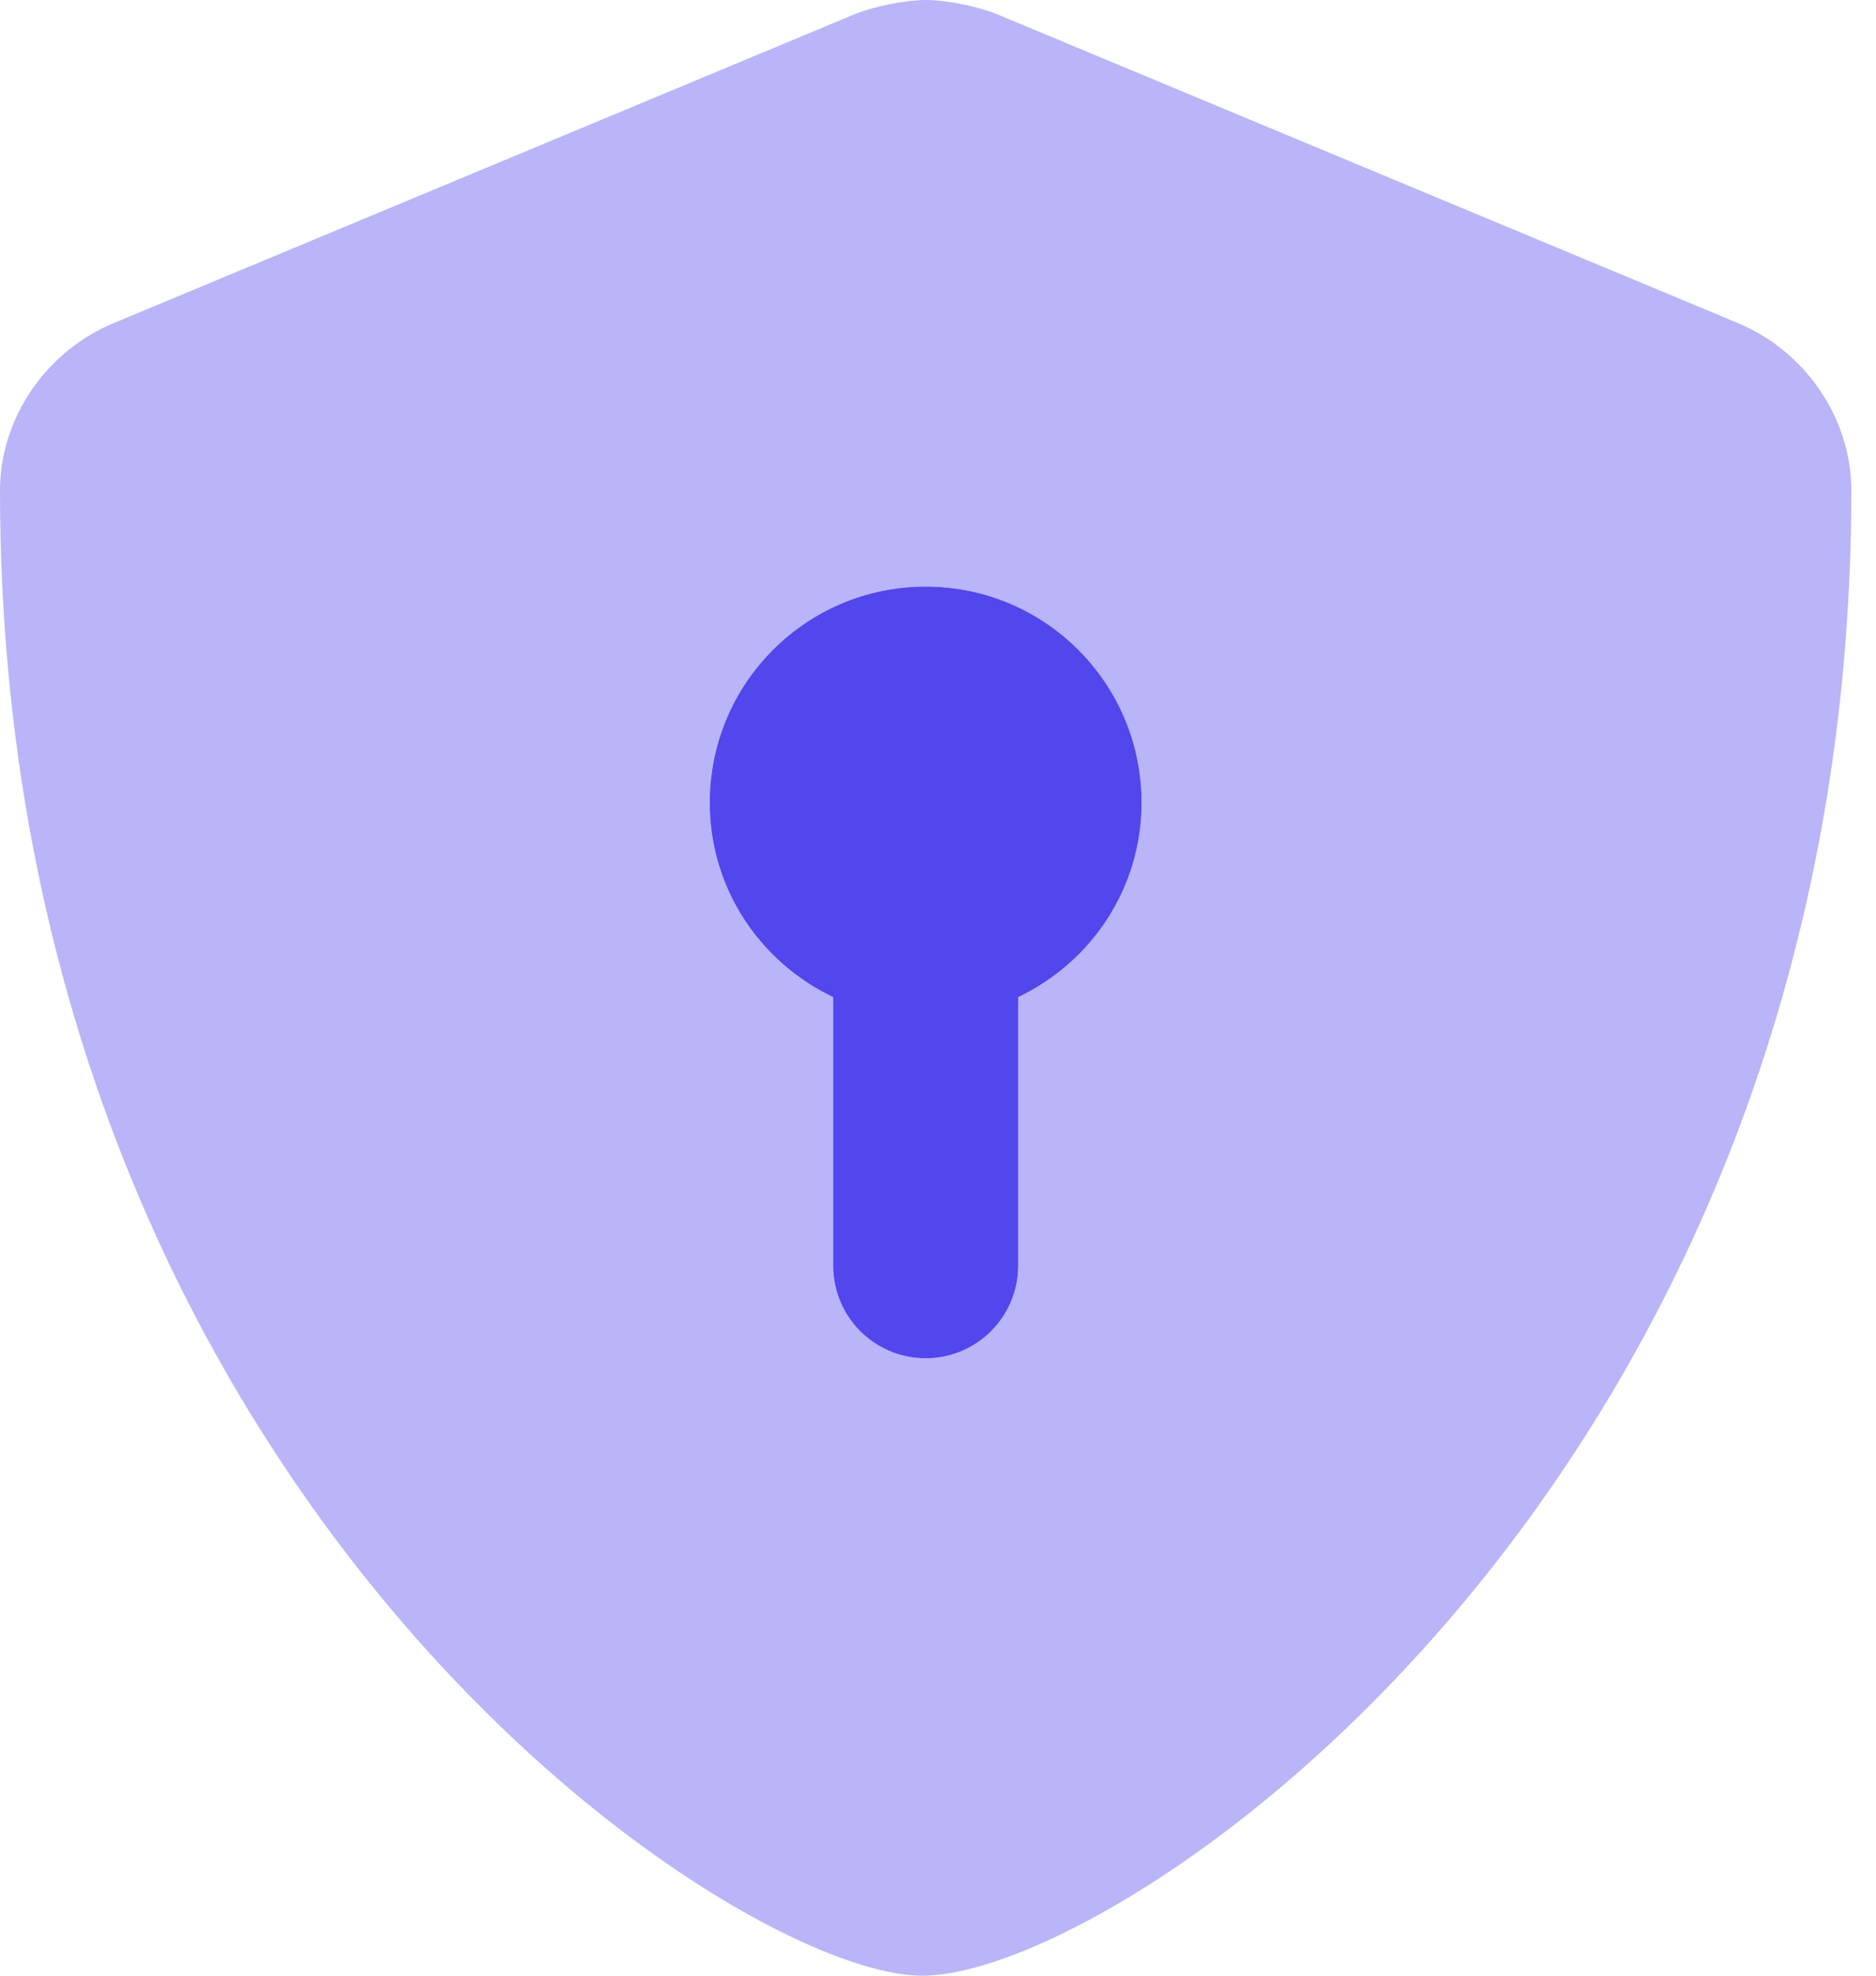 <svg width="19" height="20" viewBox="0 0 19 20" fill="none" xmlns="http://www.w3.org/2000/svg">
<g id="shield-keyhole">
<path id="Path" d="M10.312 10.094V12.812C10.312 13.33 9.893 13.75 9.375 13.75C8.857 13.75 8.438 13.33 8.438 12.812V10.094C7.699 9.742 7.188 8.996 7.188 8.125C7.188 6.917 8.167 5.938 9.375 5.938C10.583 5.938 11.562 6.917 11.562 8.125C11.562 8.996 11.051 9.742 10.312 10.094Z" fill="#5246ED"/>
<path id="Shape" opacity="0.4" fill-rule="evenodd" clip-rule="evenodd" d="M10.098 0.144L17.598 3.269C18.293 3.558 18.75 4.242 18.75 4.965C18.75 14.992 11.371 20 9.34 20C7.391 20 0 15.047 0 4.965C0 4.242 0.457 3.558 1.156 3.269L8.656 0.144C8.848 0.065 9.172 0 9.379 0C9.582 0 9.906 0.065 10.098 0.144ZM10.312 12.812V10.094C11.051 9.742 11.562 8.996 11.562 8.125C11.562 6.917 10.583 5.938 9.375 5.938C8.167 5.938 7.188 6.917 7.188 8.125C7.188 8.996 7.699 9.742 8.438 10.094V12.812C8.438 13.33 8.857 13.75 9.375 13.75C9.893 13.75 10.312 13.33 10.312 12.812Z" fill="#5246ED"/>
</g>
</svg>
